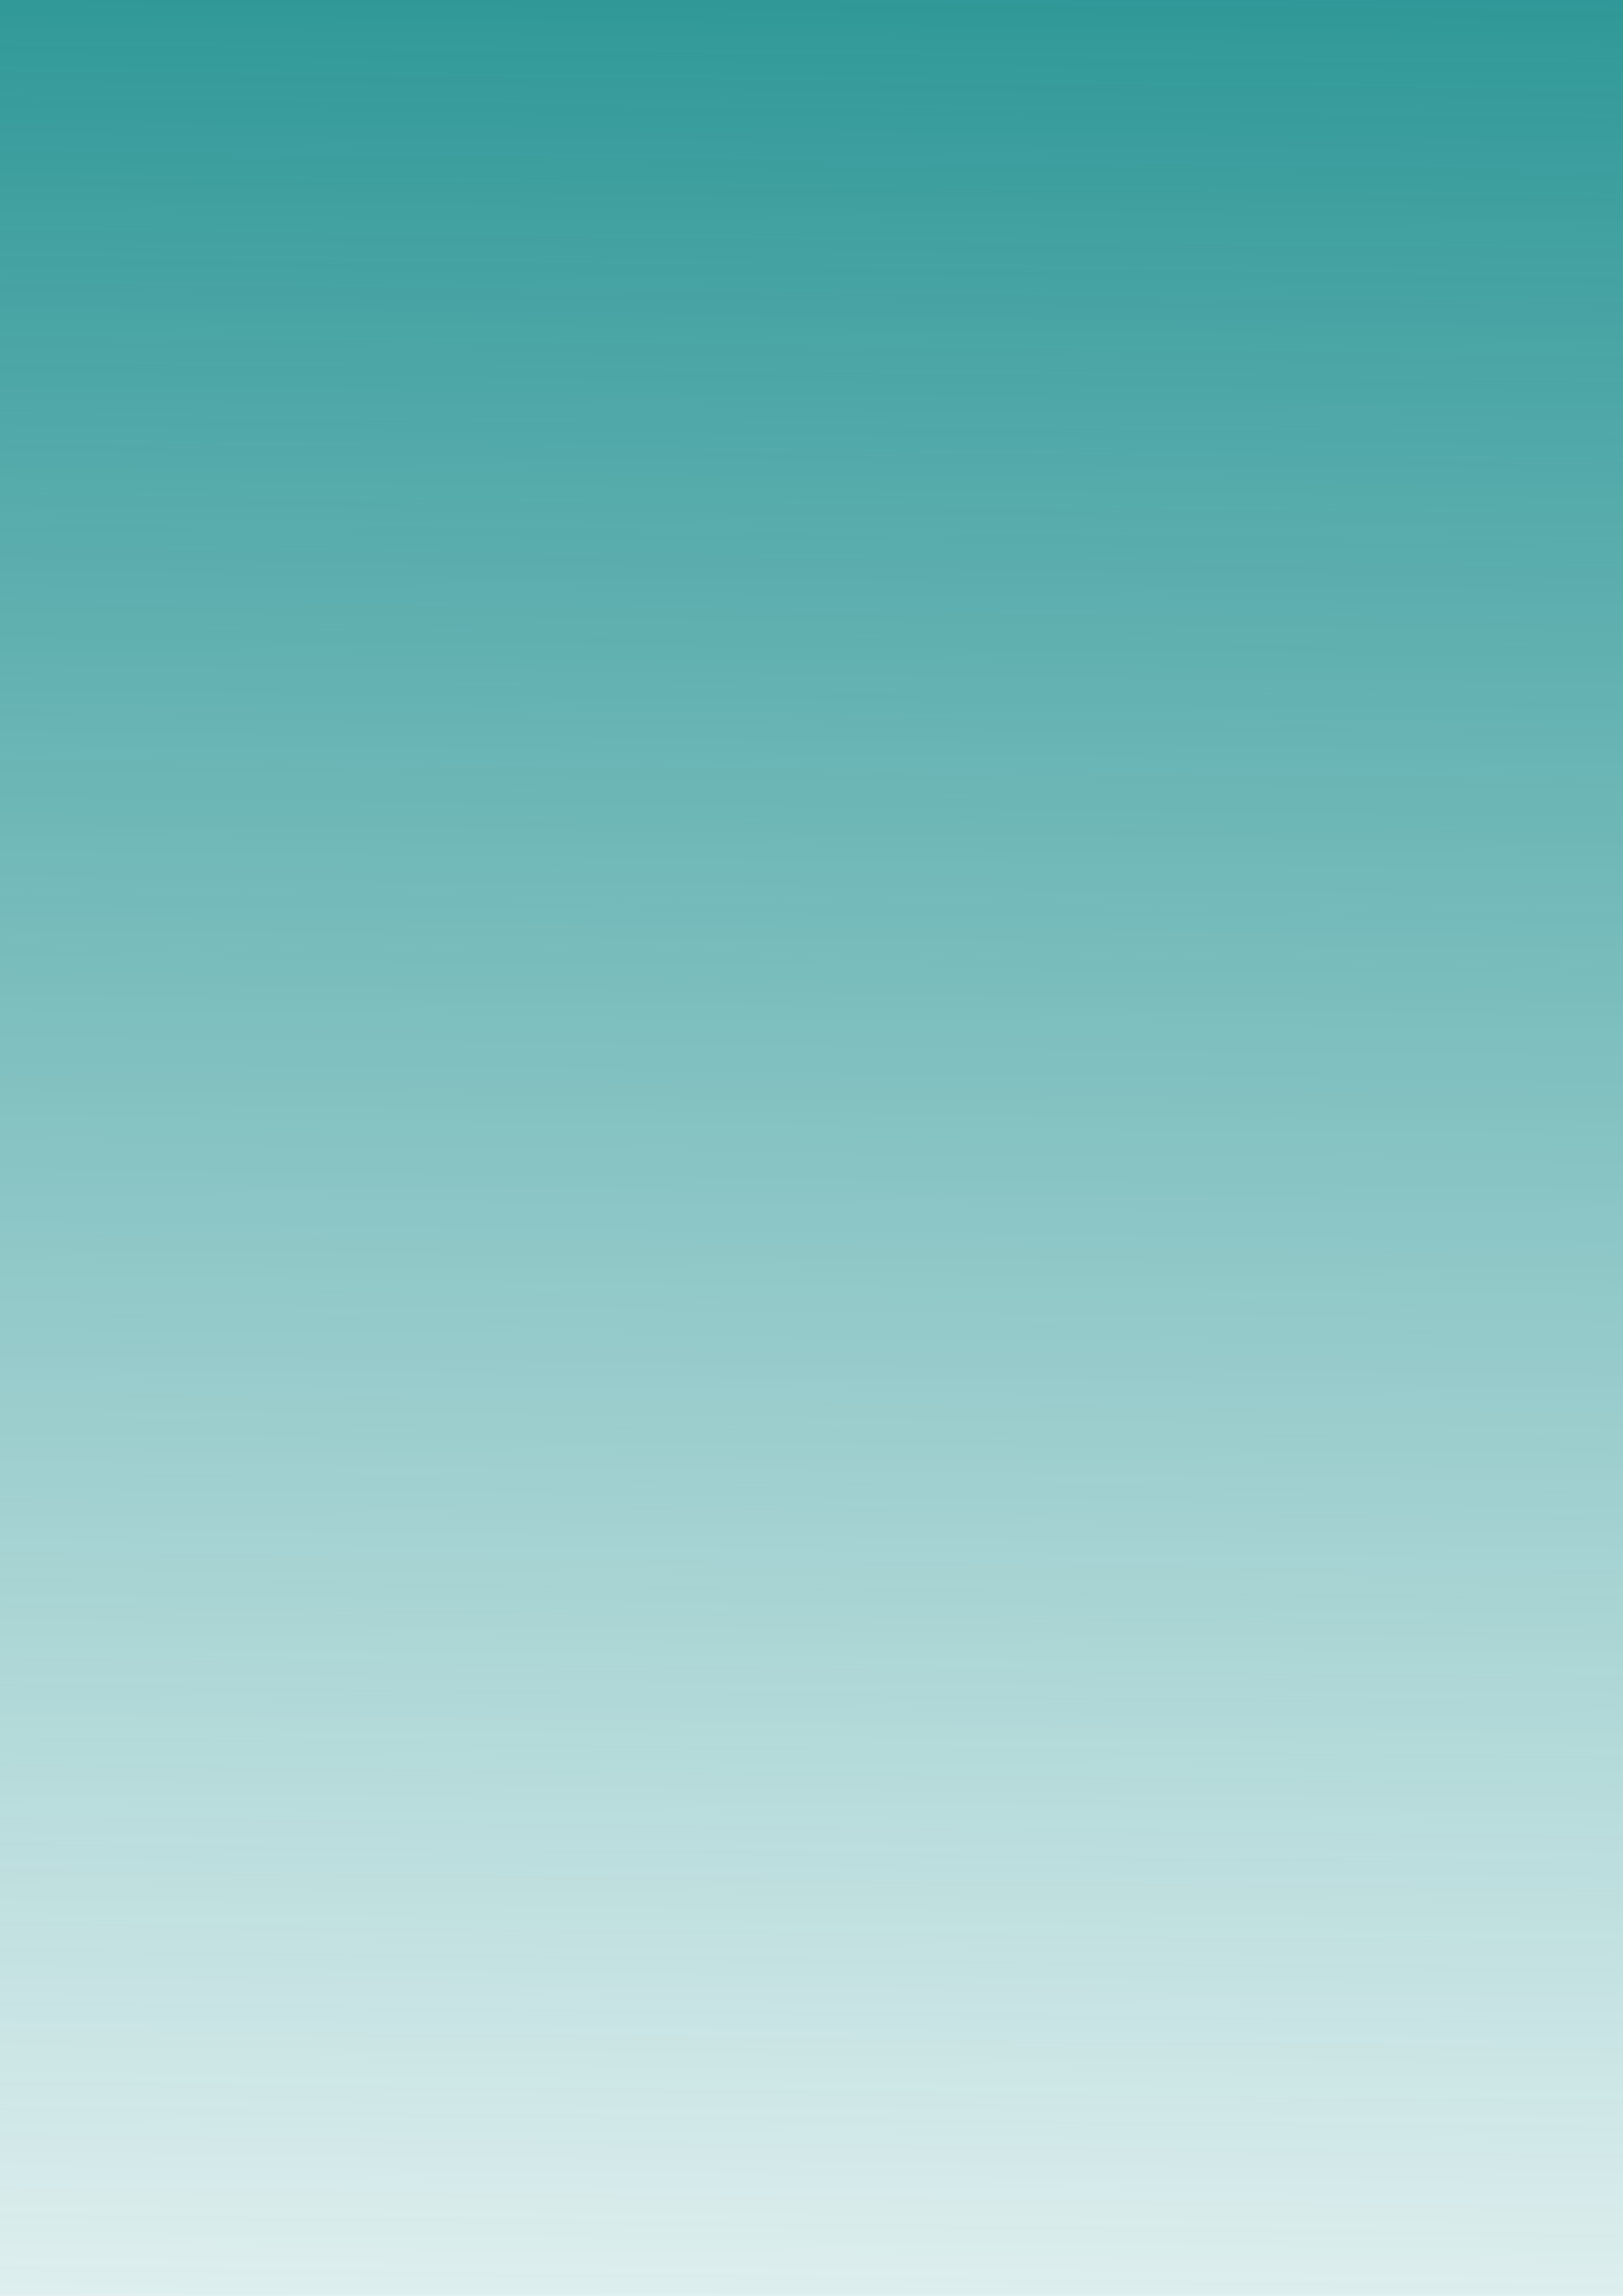 <?xml version="1.0" encoding="UTF-8" standalone="no"?>
<svg
   xmlns:dc="http://purl.org/dc/elements/1.1/"
   xmlns:cc="http://creativecommons.org/ns#"
   xmlns:rdf="http://www.w3.org/1999/02/22-rdf-syntax-ns#"
   xmlns:svg="http://www.w3.org/2000/svg"
   xmlns="http://www.w3.org/2000/svg"
   xmlns:xlink="http://www.w3.org/1999/xlink"
   xmlns:sodipodi="http://sodipodi.sourceforge.net/DTD/sodipodi-0.dtd"
   xmlns:inkscape="http://www.inkscape.org/namespaces/inkscape"
   id="svg16"
   version="1.1"
   viewBox="0 0 210 297"
   height="297mm"
   width="210mm"
   sodipodi:docname="bakgrund.svg"
   inkscape:version="0.92.4 (5da689c313, 2019-01-14)">
  <sodipodi:namedview
     pagecolor="#ffffff"
     bordercolor="#666666"
     borderopacity="1"
     objecttolerance="10"
     gridtolerance="10"
     guidetolerance="10"
     inkscape:pageopacity="0"
     inkscape:pageshadow="2"
     inkscape:window-width="1920"
     inkscape:window-height="1017"
     id="namedview16"
     showgrid="false"
     inkscape:zoom="0.2102413"
     inkscape:cx="396.85039"
     inkscape:cy="561.25984"
     inkscape:window-x="-8"
     inkscape:window-y="-8"
     inkscape:window-maximized="1"
     inkscape:current-layer="layer1" />
  <defs
     id="defs10">
    <linearGradient
       inkscape:collect="always"
       id="linearGradient4590">
      <stop
         style="stop-color:#008080;stop-opacity:1;"
         offset="0"
         id="stop4586" />
      <stop
         style="stop-color:#008080;stop-opacity:0;"
         offset="1"
         id="stop4588" />
    </linearGradient>
    <linearGradient
       id="linearGradient4576">
      <stop
         style="stop-color:#008080;stop-opacity:1"
         offset="0"
         id="stop4572" />
      <stop
         style="stop-color:#ffffff;stop-opacity:1"
         offset="1"
         id="stop4574" />
    </linearGradient>
    <linearGradient
       id="linearGradient58">
      <stop
         id="stop54"
         offset="0"
         style="stop-color:#008080;stop-opacity:1;" />
      <stop
         id="stop56"
         offset="1"
         style="stop-color:#ffffff;stop-opacity:1" />
    </linearGradient>
    <linearGradient
       id="linearGradient46">
      <stop
         id="stop42"
         offset="0"
         style="stop-color:#008080;stop-opacity:1;" />
      <stop
         id="stop44"
         offset="1"
         style="stop-color:#008080;stop-opacity:0;" />
    </linearGradient>
    <linearGradient
       gradientTransform="matrix(1.007,0,0,1.003,0,2.2660807e-4)"
       gradientUnits="userSpaceOnUse"
       y2="297"
       x2="108.857"
       y1="150.845"
       x1="105.833"
       id="linearGradient48"
       xlink:href="#linearGradient4576" />
    <linearGradient
       gradientUnits="userSpaceOnUse"
       y2="7.47"
       x2="102.054"
       y1="153.377"
       x1="106.585"
       id="linearGradient60"
       xlink:href="#linearGradient58"
       gradientTransform="matrix(1,0,0,1.017,0,0.001)" />
    <linearGradient
       inkscape:collect="always"
       xlink:href="#linearGradient4590"
       id="linearGradient4592"
       x1="110.746"
       y1="-83.606"
       x2="105.452"
       y2="354.343"
       gradientUnits="userSpaceOnUse" />
  </defs>
  <g
     id="layer1">
    <rect
       style="fill:url(#linearGradient4592);fill-opacity:1;stroke-width:0.266;opacity:1"
       y="-0.089"
       x="0"
       height="298.601"
       width="212.423"
       id="rect18" />
  </g>
</svg>
